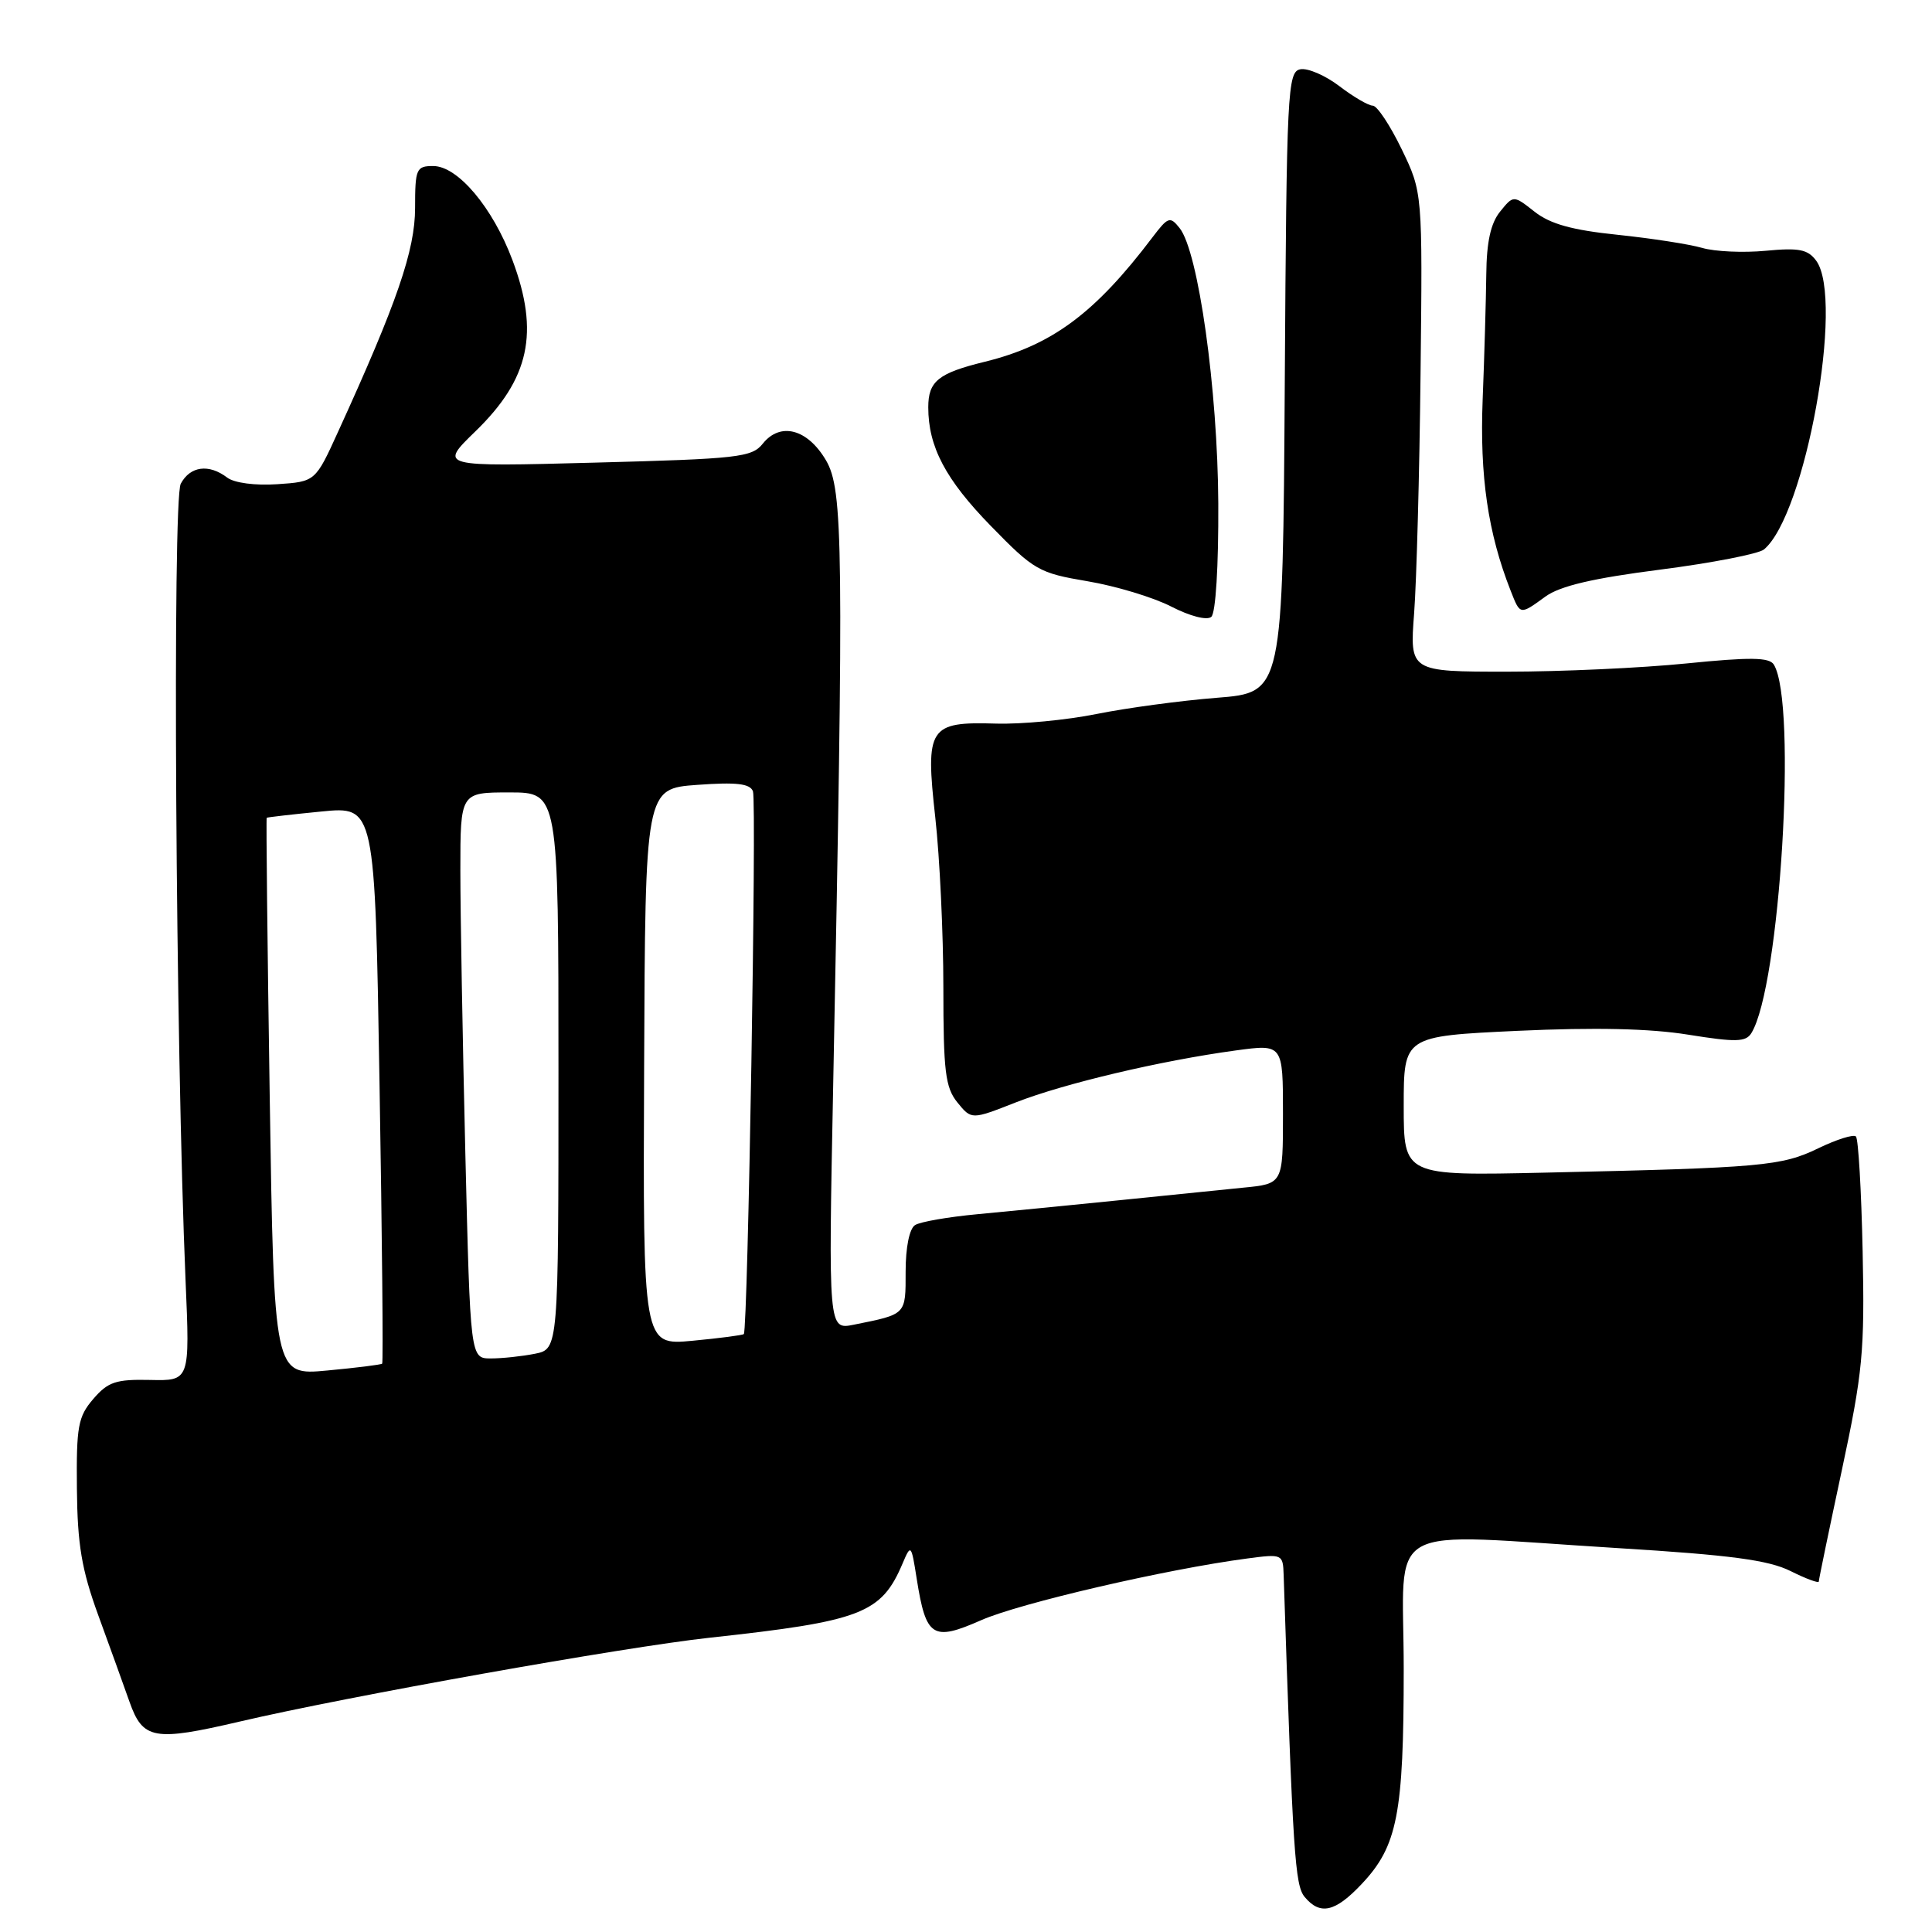 <?xml version="1.0" encoding="UTF-8" standalone="no"?>
<!DOCTYPE svg PUBLIC "-//W3C//DTD SVG 1.1//EN" "http://www.w3.org/Graphics/SVG/1.1/DTD/svg11.dtd" >
<svg xmlns="http://www.w3.org/2000/svg" xmlns:xlink="http://www.w3.org/1999/xlink" version="1.1" viewBox="0 0 256 256">
 <g >
 <path fill="currentColor"
d=" M 180.43 249.64 C 185.17 244.62 186.00 240.37 186.00 221.13 C 186.00 201.27 182.60 203.18 214.50 205.14 C 229.32 206.05 234.33 206.72 237.25 208.17 C 239.31 209.20 241.00 209.82 241.00 209.56 C 241.00 209.29 242.38 202.64 244.06 194.78 C 246.82 181.87 247.09 179.09 246.81 165.83 C 246.64 157.76 246.24 150.90 245.92 150.59 C 245.61 150.27 243.36 150.98 240.92 152.16 C 236.06 154.51 233.52 154.74 204.75 155.38 C 186.00 155.80 186.00 155.80 186.00 146.55 C 186.00 137.30 186.00 137.30 201.11 136.59 C 211.36 136.12 218.62 136.28 223.70 137.10 C 229.99 138.11 231.33 138.08 232.06 136.90 C 235.87 130.78 238.16 93.11 235.04 88.06 C 234.44 87.09 231.92 87.06 223.46 87.91 C 217.52 88.51 206.83 89.00 199.72 89.00 C 186.79 89.00 186.79 89.00 187.38 81.25 C 187.70 76.99 188.09 62.70 188.23 49.50 C 188.50 25.50 188.50 25.50 185.72 19.75 C 184.19 16.59 182.47 14.00 181.90 14.00 C 181.33 14.00 179.34 12.84 177.48 11.42 C 175.62 10.00 173.29 8.99 172.30 9.18 C 170.61 9.51 170.48 11.98 170.24 50.65 C 169.98 91.77 169.98 91.77 161.24 92.46 C 156.43 92.84 149.26 93.81 145.29 94.61 C 141.33 95.41 135.34 95.98 131.98 95.88 C 123.08 95.61 122.60 96.36 123.93 108.32 C 124.52 113.60 125.00 123.74 125.00 130.85 C 125.00 141.97 125.26 144.10 126.86 146.08 C 128.73 148.38 128.73 148.38 134.61 146.07 C 141.00 143.57 153.81 140.54 163.75 139.19 C 170.00 138.34 170.00 138.34 170.00 147.60 C 170.00 156.86 170.00 156.86 164.75 157.37 C 161.86 157.66 154.32 158.42 148.00 159.07 C 141.68 159.71 133.35 160.53 129.50 160.89 C 125.65 161.25 121.94 161.89 121.25 162.33 C 120.50 162.80 120.00 165.28 120.00 168.49 C 120.00 174.26 120.14 174.12 113.13 175.53 C 109.76 176.21 109.76 176.21 110.40 143.86 C 111.82 72.27 111.73 64.90 109.45 61.00 C 107.00 56.83 103.40 55.88 101.07 58.79 C 99.63 60.60 97.84 60.80 78.83 61.30 C 58.16 61.85 58.16 61.85 62.98 57.17 C 70.17 50.20 71.50 44.07 67.90 34.46 C 65.29 27.50 60.66 22.00 57.40 22.00 C 55.16 22.00 55.00 22.36 55.00 27.56 C 55.00 33.14 52.61 40.11 44.82 57.16 C 41.79 63.82 41.79 63.82 36.74 64.16 C 33.80 64.36 31.03 63.99 30.10 63.28 C 27.67 61.43 25.20 61.76 23.95 64.10 C 22.83 66.19 23.27 138.84 24.59 169.73 C 25.16 182.97 25.16 182.97 19.89 182.85 C 15.37 182.75 14.31 183.10 12.36 185.37 C 10.34 187.72 10.11 189.00 10.19 197.25 C 10.26 204.67 10.82 207.99 13.01 214.00 C 14.52 218.12 16.38 223.30 17.16 225.50 C 18.93 230.51 20.40 230.77 31.79 228.11 C 46.03 224.78 82.71 218.24 94.00 217.01 C 114.16 214.82 116.78 213.81 119.60 207.16 C 120.70 204.57 120.75 204.62 121.47 209.20 C 122.70 216.97 123.57 217.52 130.02 214.68 C 135.15 212.42 154.56 207.92 165.25 206.51 C 169.92 205.89 170.00 205.92 170.09 208.69 C 171.32 245.77 171.59 249.80 172.87 251.35 C 174.92 253.82 176.92 253.37 180.43 249.64 Z  M 161.43 66.69 C 161.35 51.60 158.79 33.34 156.31 30.23 C 155.04 28.63 154.78 28.72 152.72 31.43 C 145.10 41.51 139.38 45.75 130.51 47.93 C 124.33 49.44 123.00 50.51 123.00 53.97 C 123.00 59.19 125.29 63.54 131.29 69.69 C 137.02 75.57 137.65 75.93 144.11 77.02 C 147.85 77.65 152.85 79.16 155.21 80.38 C 157.68 81.65 159.92 82.23 160.50 81.74 C 161.09 81.24 161.47 75.02 161.43 66.69 Z  M 204.79 79.04 C 206.72 77.64 211.08 76.62 219.97 75.48 C 226.83 74.60 233.02 73.39 233.73 72.81 C 239.22 68.26 244.39 39.66 240.66 34.55 C 239.55 33.04 238.38 32.81 233.96 33.23 C 231.01 33.51 227.23 33.34 225.55 32.85 C 223.87 32.36 218.82 31.58 214.33 31.11 C 208.31 30.49 205.41 29.68 203.35 28.06 C 200.54 25.85 200.54 25.85 198.77 28.04 C 197.53 29.57 196.98 32.05 196.94 36.36 C 196.90 39.74 196.69 47.20 196.46 52.94 C 196.06 63.07 197.16 70.63 200.16 78.25 C 201.45 81.53 201.37 81.52 204.79 79.04 Z  M 35.74 145.38 C 35.43 125.10 35.25 108.44 35.34 108.36 C 35.43 108.29 38.69 107.91 42.59 107.53 C 49.68 106.83 49.68 106.83 50.29 143.63 C 50.63 163.87 50.79 180.54 50.64 180.69 C 50.50 180.83 47.22 181.24 43.35 181.60 C 36.31 182.26 36.31 182.26 35.74 145.38 Z  M 61.66 152.84 C 61.30 137.90 61.00 121.02 61.00 115.34 C 61.00 105.00 61.00 105.00 67.50 105.00 C 74.00 105.00 74.00 105.00 74.00 141.88 C 74.00 178.75 74.00 178.75 70.88 179.38 C 69.16 179.72 66.53 180.00 65.04 180.00 C 62.32 180.00 62.32 180.00 61.66 152.84 Z  M 85.35 141.39 C 85.50 104.50 85.50 104.50 92.38 104.00 C 97.59 103.62 99.38 103.83 99.77 104.85 C 100.28 106.18 99.10 176.23 98.56 176.77 C 98.41 176.92 95.34 177.32 91.74 177.66 C 85.19 178.27 85.19 178.27 85.35 141.39 Z "/>
</g>
</svg>